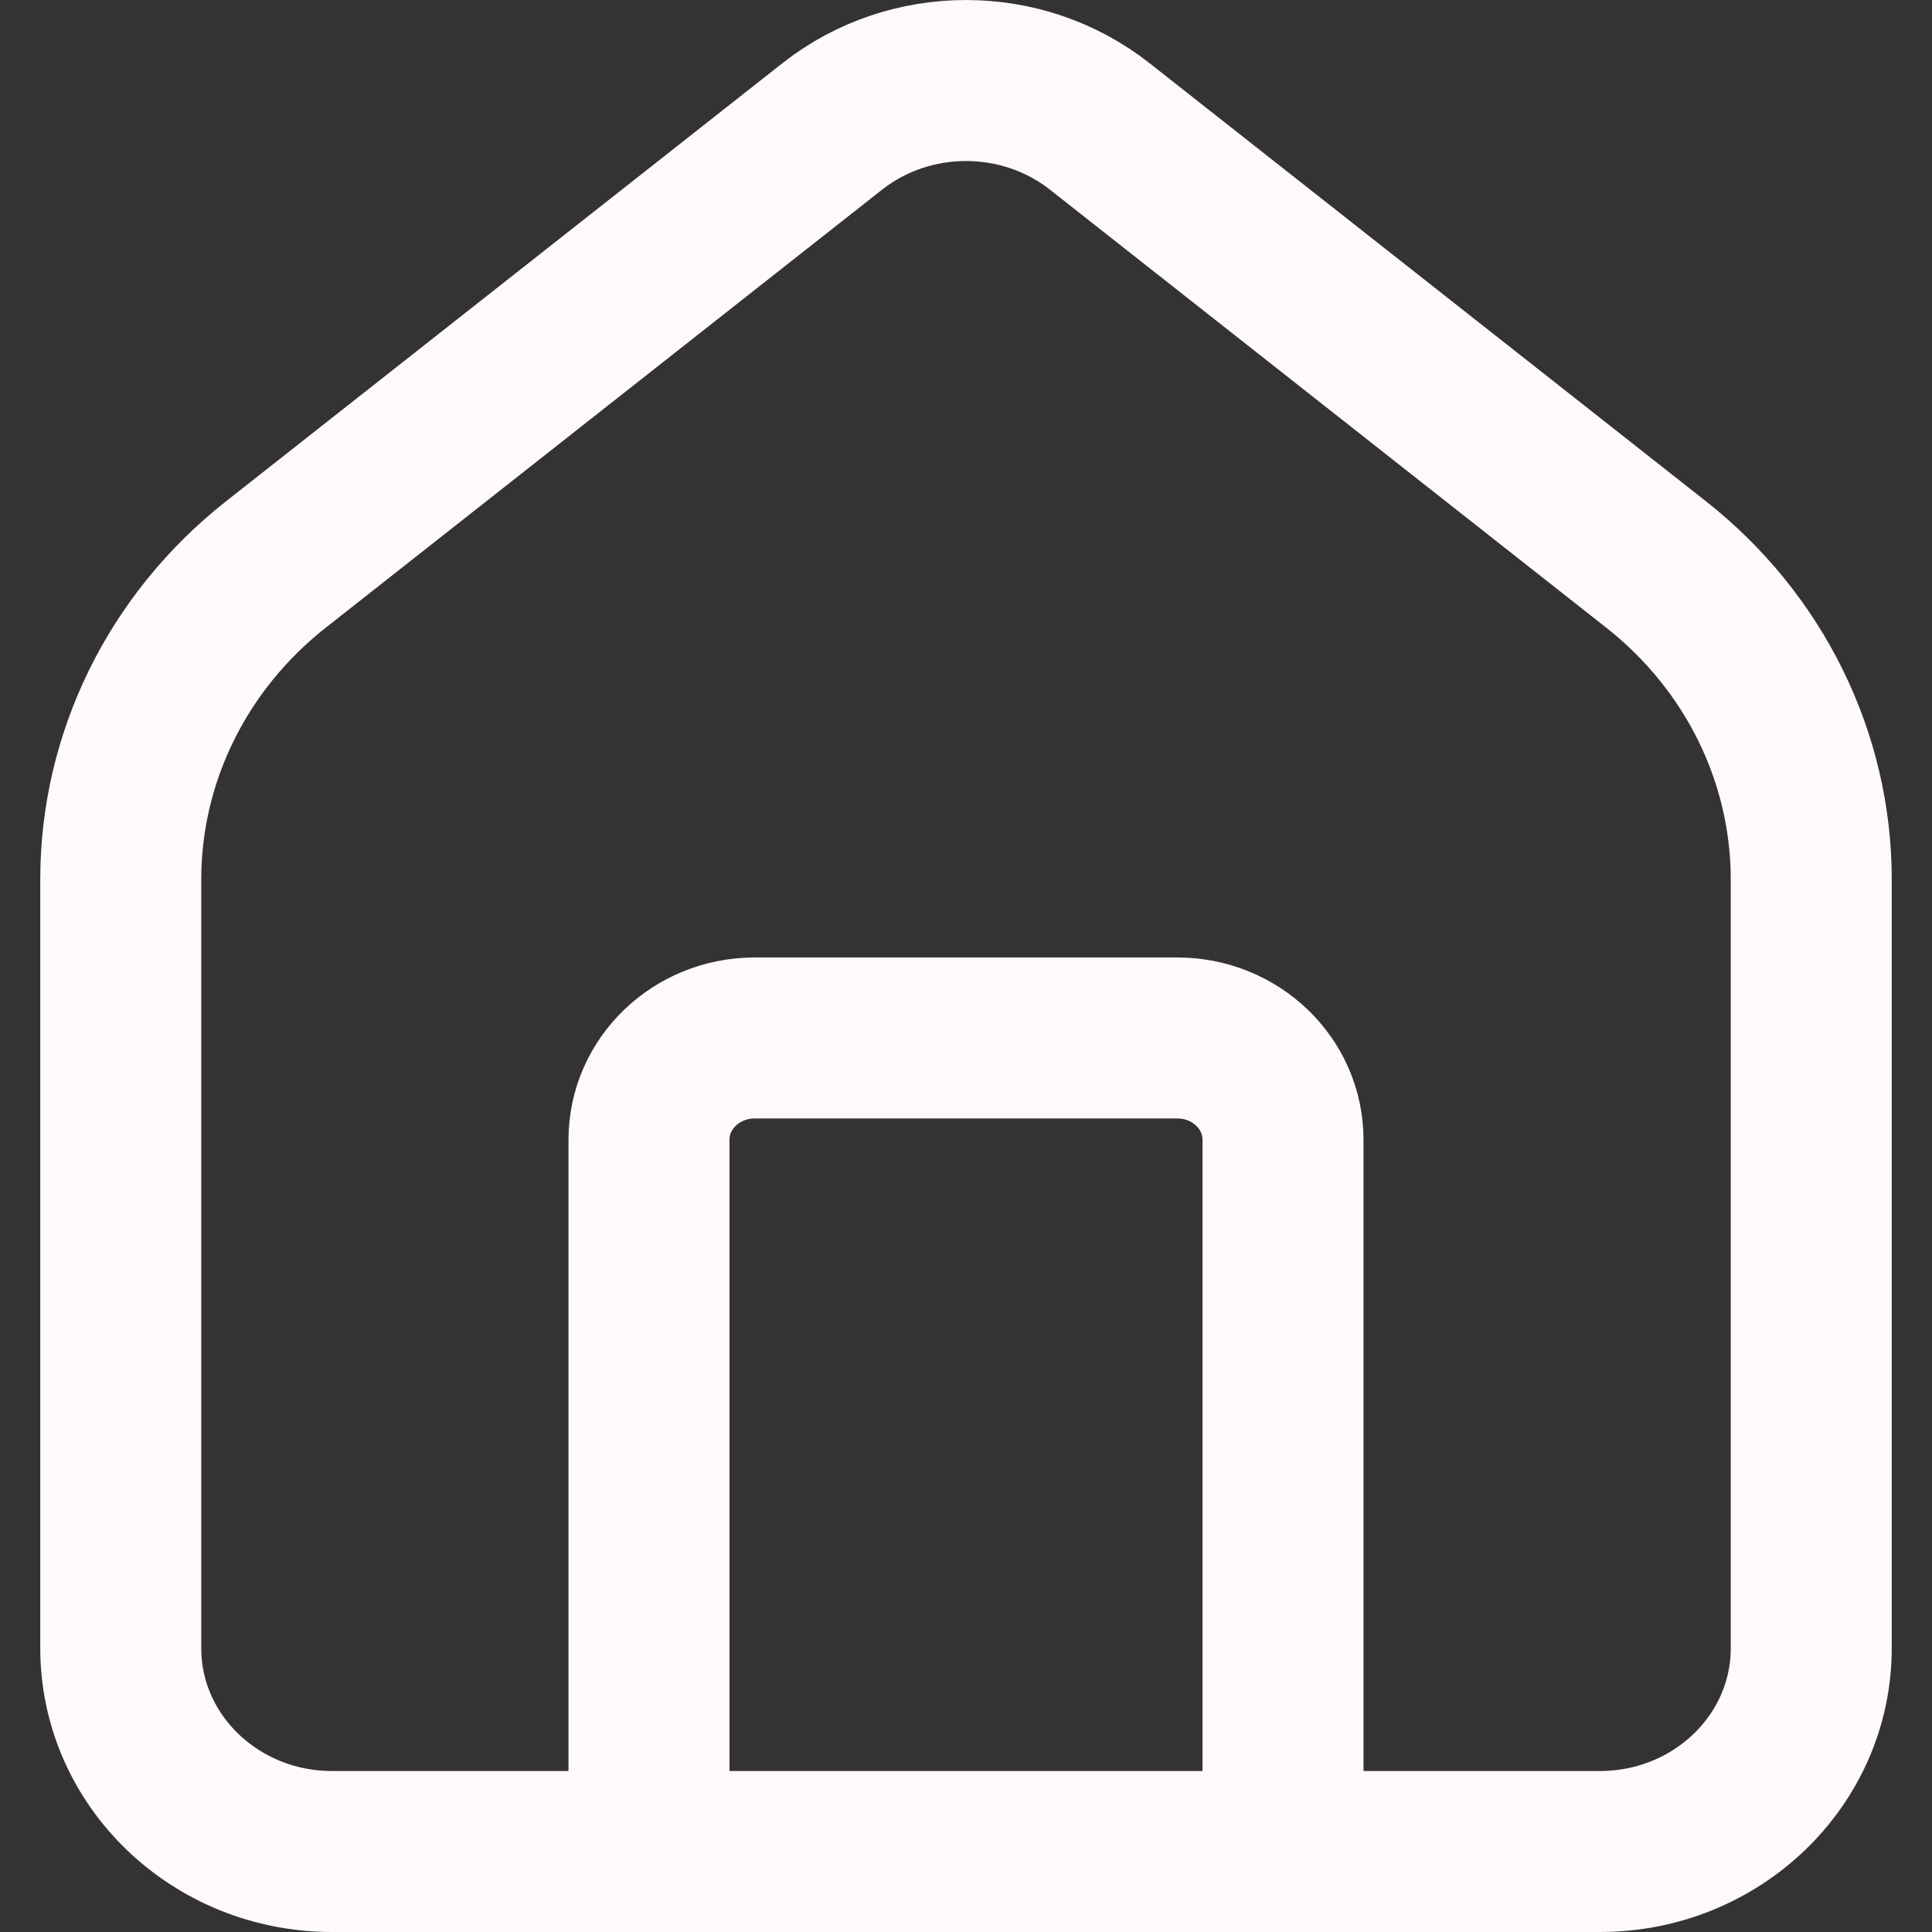 <svg width="24" height="24" viewBox="0 0 24 24" fill="none" xmlns="http://www.w3.org/2000/svg">
<rect x="0" y="0" width="24" height="24" fill="#333333" stroke="none"/>
<path d="M8.062 23V14.158C8.062 13.46 8.65 12.894 9.375 12.894H14.625C15.35 12.894 15.938 13.46 15.938 14.158V23M1.5 20.474V10.925C1.5 9.409 2.207 7.974 3.425 7.014L10.338 1.571C11.305 0.81 12.695 0.81 13.662 1.571L20.575 7.014C21.793 7.974 22.5 9.409 22.5 10.925V20.474C22.5 21.869 21.325 23 19.875 23H17.25H6.75H4.125C2.675 23 1.5 21.869 1.5 20.474Z" stroke="#FFF9F9" stroke-width="2" stroke-linecap="round"/>
</svg>
